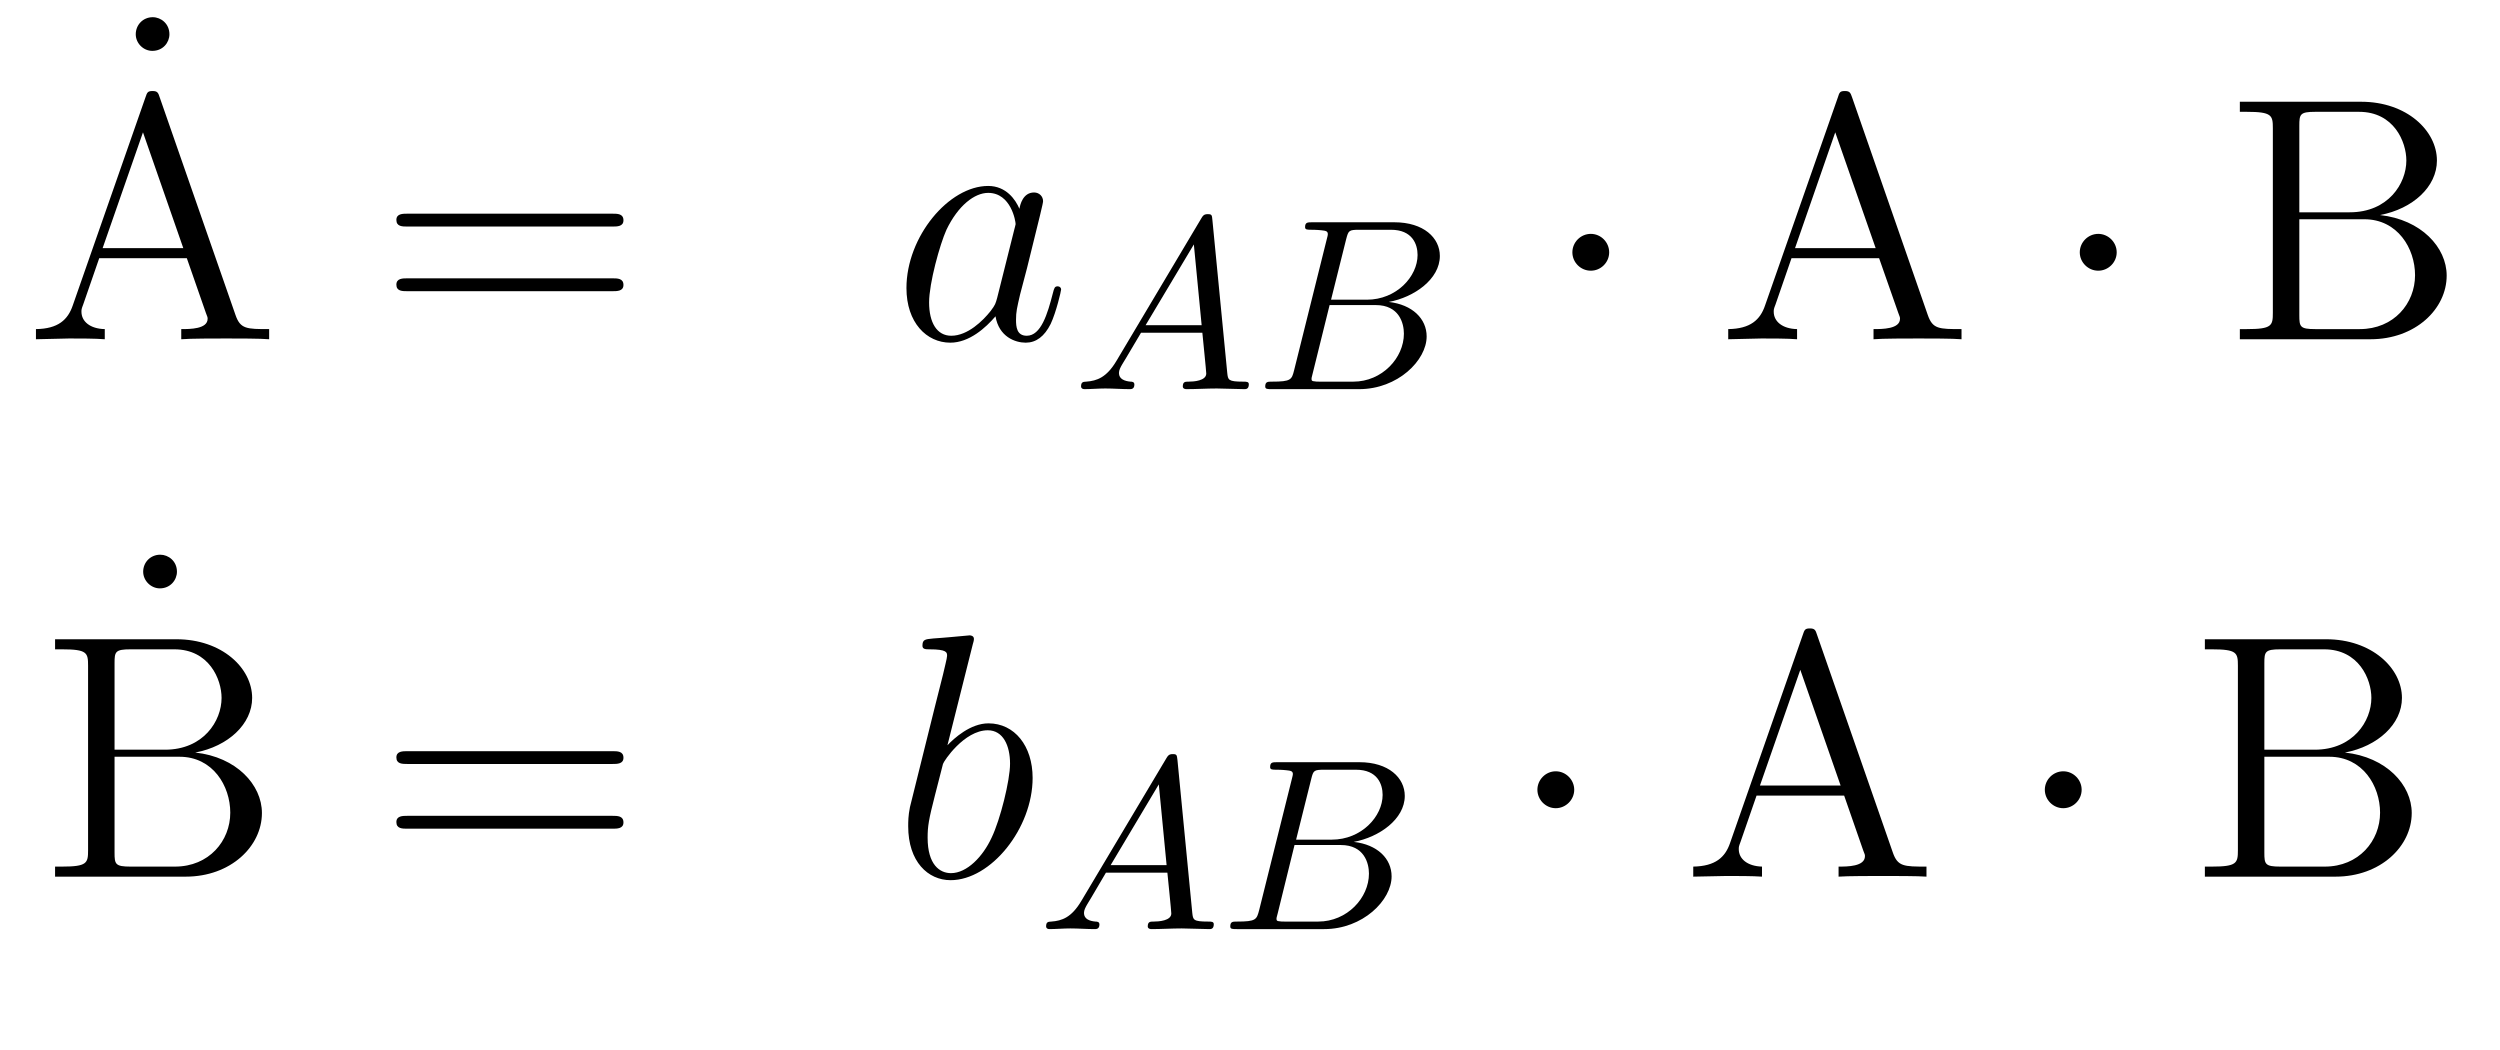 <?xml version="1.0" encoding="UTF-8"?>
<svg xmlns="http://www.w3.org/2000/svg" xmlns:xlink="http://www.w3.org/1999/xlink" width="100pt" height="42pt" viewBox="0 0 100 42" version="1.1">
<g id="surface16">
<path style=" stroke:none;fill-rule:evenodd;fill:rgb(0%,0%,0%);fill-opacity:1;" d="M 6.777 1.371 C 6.777 0.953 6.445 0.688 6.109 0.688 C 5.719 0.688 5.43 0.996 5.43 1.371 C 5.43 1.73 5.734 2.035 6.094 2.035 C 6.516 2.035 6.777 1.703 6.777 1.371 Z M 6.777 1.371 "/>
<path style=" stroke:none;fill-rule:evenodd;fill:rgb(0%,0%,0%);fill-opacity:1;" d="M 10.766 13.57 L 10.766 13.164 C 9.863 13.164 9.613 13.164 9.418 12.594 L 6.387 3.891 C 6.332 3.723 6.305 3.641 6.109 3.641 C 5.914 3.641 5.887 3.684 5.816 3.902 L 2.91 12.219 C 2.715 12.789 2.328 13.152 1.438 13.164 L 1.438 13.57 L 2.77 13.539 C 3.16 13.539 3.828 13.539 4.191 13.57 L 4.191 13.164 C 3.605 13.152 3.258 12.859 3.258 12.469 C 3.258 12.387 3.258 12.359 3.328 12.18 L 3.969 10.328 L 7.473 10.328 L 8.234 12.512 C 8.305 12.68 8.305 12.707 8.305 12.75 C 8.305 13.164 7.598 13.164 7.25 13.164 L 7.25 13.57 C 7.57 13.539 8.668 13.539 9.055 13.539 C 9.445 13.539 10.449 13.539 10.766 13.57 Z M 7.332 9.926 L 4.105 9.926 L 5.719 5.293 Z M 7.332 9.926 "/>
<path style=" stroke:none;fill-rule:evenodd;fill:rgb(0%,0%,0%);fill-opacity:1;" d="M 24.938 8.812 C 24.938 8.547 24.699 8.547 24.492 8.547 L 16.301 8.547 C 16.105 8.547 15.855 8.547 15.855 8.797 C 15.855 9.062 16.09 9.062 16.301 9.062 L 24.492 9.062 C 24.688 9.062 24.938 9.062 24.938 8.812 Z M 24.938 11.398 C 24.938 11.133 24.699 11.133 24.492 11.133 L 16.301 11.133 C 16.105 11.133 15.855 11.133 15.855 11.387 C 15.855 11.648 16.09 11.648 16.301 11.648 L 24.492 11.648 C 24.688 11.648 24.938 11.648 24.938 11.398 Z M 24.938 11.398 "/>
<path style=" stroke:none;fill-rule:evenodd;fill:rgb(0%,0%,0%);fill-opacity:1;" d="M 39.887 11.914 C 39.82 12.148 39.82 12.18 39.625 12.441 C 39.316 12.832 38.707 13.43 38.051 13.43 C 37.48 13.43 37.164 12.914 37.164 12.094 C 37.164 11.328 37.594 9.773 37.859 9.188 C 38.328 8.215 38.984 7.715 39.527 7.715 C 40.445 7.715 40.625 8.855 40.625 8.965 C 40.625 8.965 40.582 9.16 40.57 9.188 Z M 42.445 11.578 C 42.445 11.512 42.391 11.453 42.309 11.453 C 42.184 11.453 42.168 11.523 42.113 11.734 C 41.902 12.555 41.641 13.43 41.07 13.43 C 40.668 13.43 40.641 13.07 40.641 12.789 C 40.641 12.469 40.68 12.316 40.805 11.773 L 41.082 10.719 C 41.598 8.633 41.723 8.133 41.723 8.047 C 41.723 7.855 41.57 7.699 41.363 7.699 C 40.918 7.699 40.805 8.188 40.777 8.352 C 40.625 7.992 40.25 7.438 39.527 7.438 C 37.953 7.438 36.258 9.465 36.258 11.523 C 36.258 12.902 37.062 13.707 38.012 13.707 C 38.773 13.707 39.43 13.109 39.82 12.652 C 39.957 13.473 40.609 13.707 41.027 13.707 C 41.445 13.707 41.777 13.457 42.027 12.957 C 42.25 12.484 42.445 11.637 42.445 11.578 Z M 42.445 11.578 "/>
<path style=" stroke:none;fill-rule:evenodd;fill:rgb(0%,0%,0%);fill-opacity:1;" d="M 49.953 15.371 C 49.953 15.266 49.855 15.266 49.727 15.266 C 49.121 15.266 49.121 15.195 49.09 14.914 L 48.496 8.801 C 48.477 8.605 48.477 8.566 48.309 8.566 C 48.152 8.566 48.113 8.633 48.055 8.73 L 44.652 14.445 C 44.262 15.098 43.879 15.234 43.449 15.266 C 43.332 15.273 43.242 15.273 43.242 15.461 C 43.242 15.52 43.293 15.566 43.371 15.566 C 43.633 15.566 43.938 15.539 44.211 15.539 C 44.535 15.539 44.875 15.566 45.191 15.566 C 45.246 15.566 45.375 15.566 45.375 15.383 C 45.375 15.273 45.285 15.266 45.219 15.266 C 44.996 15.246 44.758 15.168 44.758 14.922 C 44.758 14.805 44.816 14.699 44.895 14.562 C 44.965 14.445 44.973 14.445 45.641 13.309 L 48.094 13.309 C 48.113 13.516 48.25 14.844 48.25 14.941 C 48.25 15.234 47.742 15.266 47.547 15.266 C 47.41 15.266 47.312 15.266 47.312 15.461 C 47.312 15.566 47.449 15.566 47.449 15.566 C 47.848 15.566 48.27 15.539 48.672 15.539 C 48.914 15.539 49.531 15.566 49.777 15.566 C 49.836 15.566 49.953 15.566 49.953 15.371 Z M 48.066 13.008 L 45.824 13.008 L 47.754 9.777 Z M 48.066 13.008 "/>
<path style=" stroke:none;fill-rule:evenodd;fill:rgb(0%,0%,0%);fill-opacity:1;" d="M 57.066 13.457 C 57.066 12.75 56.496 12.184 55.551 12.078 C 56.566 11.891 57.594 11.168 57.594 10.238 C 57.594 9.516 56.949 8.891 55.773 8.891 L 52.488 8.891 C 52.305 8.891 52.203 8.891 52.203 9.086 C 52.203 9.191 52.293 9.191 52.48 9.191 C 52.48 9.191 52.684 9.191 52.852 9.211 C 53.027 9.23 53.113 9.242 53.113 9.367 C 53.113 9.406 53.105 9.438 53.074 9.555 L 51.766 14.805 C 51.668 15.188 51.648 15.266 50.875 15.266 C 50.711 15.266 50.609 15.266 50.609 15.461 C 50.609 15.566 50.699 15.566 50.875 15.566 L 54.367 15.566 C 55.91 15.566 57.066 14.414 57.066 13.457 Z M 56.703 10.199 C 56.703 11.059 55.863 11.988 54.672 11.988 L 53.242 11.988 L 53.848 9.562 C 53.938 9.219 53.957 9.191 54.375 9.191 L 55.637 9.191 C 56.496 9.191 56.703 9.77 56.703 10.199 Z M 56.156 13.348 C 56.156 14.316 55.285 15.266 54.133 15.266 L 52.801 15.266 C 52.664 15.266 52.645 15.266 52.586 15.254 C 52.488 15.246 52.461 15.234 52.461 15.156 C 52.461 15.129 52.461 15.109 52.508 14.934 L 53.184 12.203 L 55.031 12.203 C 55.969 12.203 56.156 12.93 56.156 13.348 Z M 56.156 13.348 "/>
<path style=" stroke:none;fill-rule:evenodd;fill:rgb(0%,0%,0%);fill-opacity:1;" d="M 64.367 10.094 C 64.367 9.688 64.035 9.355 63.633 9.355 C 63.227 9.355 62.895 9.688 62.895 10.094 C 62.895 10.496 63.227 10.828 63.633 10.828 C 64.035 10.828 64.367 10.496 64.367 10.094 Z M 64.367 10.094 "/>
<path style=" stroke:none;fill-rule:evenodd;fill:rgb(0%,0%,0%);fill-opacity:1;" d="M 78.461 13.57 L 78.461 13.164 C 77.555 13.164 77.305 13.164 77.109 12.594 L 74.082 3.891 C 74.023 3.723 73.996 3.641 73.801 3.641 C 73.605 3.641 73.578 3.684 73.512 3.902 L 70.602 12.219 C 70.41 12.789 70.02 13.152 69.129 13.164 L 69.129 13.57 L 70.465 13.539 C 70.855 13.539 71.52 13.539 71.883 13.57 L 71.883 13.164 C 71.297 13.152 70.949 12.859 70.949 12.469 C 70.949 12.387 70.949 12.359 71.02 12.18 L 71.66 10.328 L 75.164 10.328 L 75.93 12.512 C 76 12.68 76 12.707 76 12.75 C 76 13.164 75.289 13.164 74.941 13.164 L 74.941 13.57 C 75.262 13.539 76.359 13.539 76.75 13.539 C 77.141 13.539 78.141 13.539 78.461 13.57 Z M 75.027 9.926 L 71.801 9.926 L 73.41 5.293 Z M 75.027 9.926 "/>
<path style=" stroke:none;fill-rule:evenodd;fill:rgb(0%,0%,0%);fill-opacity:1;" d="M 84.668 10.094 C 84.668 9.688 84.332 9.355 83.93 9.355 C 83.527 9.355 83.191 9.688 83.191 10.094 C 83.191 10.496 83.527 10.828 83.93 10.828 C 84.332 10.828 84.668 10.496 84.668 10.094 Z M 84.668 10.094 "/>
<path style=" stroke:none;fill-rule:evenodd;fill:rgb(0%,0%,0%);fill-opacity:1;" d="M 97.867 11.023 C 97.867 9.898 96.852 8.785 95.199 8.602 C 96.52 8.352 97.477 7.465 97.477 6.422 C 97.477 5.227 96.27 4.07 94.445 4.07 L 89.594 4.07 L 89.594 4.473 L 89.871 4.473 C 90.875 4.473 90.914 4.613 90.914 5.129 L 90.914 12.512 C 90.914 13.027 90.875 13.164 89.871 13.164 L 89.594 13.164 L 89.594 13.57 L 94.82 13.57 C 96.617 13.57 97.867 12.359 97.867 11.023 Z M 96.254 6.422 C 96.254 7.34 95.531 8.492 93.988 8.492 L 91.973 8.492 L 91.973 5.031 C 91.973 4.57 92 4.473 92.609 4.473 L 94.363 4.473 C 95.754 4.473 96.254 5.668 96.254 6.422 Z M 96.602 11.008 C 96.602 12.137 95.754 13.164 94.391 13.164 L 92.609 13.164 C 92 13.164 91.973 13.07 91.973 12.609 L 91.973 8.77 L 94.57 8.77 C 95.906 8.77 96.602 9.938 96.602 11.008 Z M 96.602 11.008 "/>
<path style=" stroke:none;fill-rule:evenodd;fill:rgb(0%,0%,0%);fill-opacity:1;" d="M 7.078 22.867 C 7.078 22.449 6.742 22.188 6.41 22.188 C 6.02 22.188 5.727 22.492 5.727 22.867 C 5.727 23.227 6.035 23.535 6.395 23.535 C 6.812 23.535 7.078 23.203 7.078 22.867 Z M 7.078 22.867 "/>
<path style=" stroke:none;fill-rule:evenodd;fill:rgb(0%,0%,0%);fill-opacity:1;" d="M 10.477 32.52 C 10.477 31.395 9.461 30.281 7.809 30.102 C 9.129 29.852 10.086 28.961 10.086 27.918 C 10.086 26.723 8.879 25.57 7.055 25.57 L 2.203 25.57 L 2.203 25.973 L 2.48 25.973 C 3.484 25.973 3.523 26.109 3.523 26.625 L 3.523 34.012 C 3.523 34.523 3.484 34.664 2.48 34.664 L 2.203 34.664 L 2.203 35.066 L 7.43 35.066 C 9.227 35.066 10.477 33.855 10.477 32.52 Z M 8.863 27.918 C 8.863 28.836 8.141 29.988 6.598 29.988 L 4.582 29.988 L 4.582 26.527 C 4.582 26.07 4.609 25.973 5.219 25.973 L 6.973 25.973 C 8.363 25.973 8.863 27.168 8.863 27.918 Z M 9.211 32.508 C 9.211 33.633 8.363 34.664 7 34.664 L 5.219 34.664 C 4.609 34.664 4.582 34.566 4.582 34.105 L 4.582 30.27 L 7.18 30.27 C 8.516 30.27 9.211 31.438 9.211 32.508 Z M 9.211 32.508 "/>
<path style=" stroke:none;fill-rule:evenodd;fill:rgb(0%,0%,0%);fill-opacity:1;" d="M 24.938 30.309 C 24.938 30.047 24.699 30.047 24.492 30.047 L 16.301 30.047 C 16.105 30.047 15.855 30.047 15.855 30.297 C 15.855 30.559 16.09 30.559 16.301 30.559 L 24.492 30.559 C 24.688 30.559 24.938 30.559 24.938 30.309 Z M 24.938 32.898 C 24.938 32.633 24.699 32.633 24.492 32.633 L 16.301 32.633 C 16.105 32.633 15.855 32.633 15.855 32.883 C 15.855 33.148 16.09 33.148 16.301 33.148 L 24.492 33.148 C 24.688 33.148 24.938 33.148 24.938 32.898 Z M 24.938 32.898 "/>
<path style=" stroke:none;fill-rule:evenodd;fill:rgb(0%,0%,0%);fill-opacity:1;" d="M 41.305 31.117 C 41.305 29.836 40.582 28.934 39.539 28.934 C 38.816 28.934 38.164 29.531 37.898 29.809 L 38.914 25.762 C 38.93 25.707 38.957 25.625 38.957 25.555 C 38.957 25.414 38.789 25.414 38.789 25.414 L 38.023 25.484 C 37.789 25.5 37.578 25.527 37.328 25.539 C 36.996 25.57 36.898 25.582 36.898 25.832 C 36.898 25.973 37.035 25.973 37.176 25.973 C 37.883 25.973 37.883 26.098 37.883 26.234 C 37.883 26.332 37.773 26.738 37.719 26.988 L 37.383 28.32 L 36.398 32.285 C 36.328 32.633 36.328 32.871 36.328 33.051 C 36.328 34.469 37.121 35.207 38.023 35.207 C 39.637 35.207 41.305 33.133 41.305 31.117 Z M 39.664 33.508 C 39.316 34.262 38.68 34.926 38.039 34.926 C 37.594 34.926 37.105 34.594 37.105 33.508 C 37.105 33.051 37.148 32.785 37.398 31.812 L 37.719 30.559 C 37.746 30.449 38.566 29.211 39.512 29.211 C 40.125 29.211 40.402 29.824 40.402 30.547 C 40.402 31.215 40.012 32.785 39.664 33.508 Z M 39.664 33.508 "/>
<path style=" stroke:none;fill-rule:evenodd;fill:rgb(0%,0%,0%);fill-opacity:1;" d="M 48.551 36.969 C 48.551 36.863 48.453 36.863 48.328 36.863 C 47.723 36.863 47.723 36.793 47.691 36.512 L 47.098 30.398 C 47.074 30.203 47.074 30.164 46.91 30.164 C 46.754 30.164 46.715 30.23 46.656 30.328 L 43.25 36.043 C 42.859 36.699 42.48 36.832 42.051 36.863 C 41.93 36.871 41.844 36.871 41.844 37.059 C 41.844 37.117 41.891 37.164 41.969 37.164 C 42.234 37.164 42.539 37.137 42.812 37.137 C 43.133 37.137 43.477 37.164 43.789 37.164 C 43.848 37.164 43.977 37.164 43.977 36.98 C 43.977 36.871 43.887 36.863 43.82 36.863 C 43.594 36.844 43.359 36.766 43.359 36.52 C 43.359 36.402 43.418 36.297 43.496 36.16 C 43.566 36.043 43.574 36.043 44.238 34.906 L 46.695 34.906 C 46.715 35.113 46.852 36.441 46.852 36.539 C 46.852 36.832 46.344 36.863 46.145 36.863 C 46.012 36.863 45.91 36.863 45.91 37.059 C 45.91 37.164 46.051 37.164 46.051 37.164 C 46.449 37.164 46.871 37.137 47.27 37.137 C 47.516 37.137 48.133 37.164 48.375 37.164 C 48.434 37.164 48.551 37.164 48.551 36.969 Z M 46.664 34.605 L 44.426 34.605 L 46.352 31.375 Z M 46.664 34.605 "/>
<path style=" stroke:none;fill-rule:evenodd;fill:rgb(0%,0%,0%);fill-opacity:1;" d="M 55.664 35.055 C 55.664 34.348 55.098 33.781 54.148 33.676 C 55.168 33.488 56.191 32.766 56.191 31.836 C 56.191 31.113 55.547 30.488 54.375 30.488 L 51.09 30.488 C 50.902 30.488 50.805 30.488 50.805 30.684 C 50.805 30.789 50.895 30.789 51.078 30.789 C 51.078 30.789 51.285 30.789 51.449 30.809 C 51.625 30.828 51.715 30.84 51.715 30.965 C 51.715 31.004 51.703 31.035 51.676 31.152 L 50.367 36.402 C 50.266 36.785 50.246 36.863 49.477 36.863 C 49.309 36.863 49.211 36.863 49.211 37.059 C 49.211 37.164 49.297 37.164 49.477 37.164 L 52.969 37.164 C 54.512 37.164 55.664 36.012 55.664 35.055 Z M 55.305 31.797 C 55.305 32.656 54.461 33.586 53.27 33.586 L 51.844 33.586 L 52.449 31.16 C 52.535 30.816 52.555 30.789 52.977 30.789 L 54.238 30.789 C 55.098 30.789 55.305 31.367 55.305 31.797 Z M 54.758 34.945 C 54.758 35.914 53.887 36.863 52.73 36.863 L 51.402 36.863 C 51.266 36.863 51.246 36.863 51.188 36.852 C 51.09 36.844 51.059 36.832 51.059 36.754 C 51.059 36.727 51.059 36.707 51.109 36.531 L 51.781 33.801 L 53.633 33.801 C 54.57 33.801 54.758 34.527 54.758 34.945 Z M 54.758 34.945 "/>
<path style=" stroke:none;fill-rule:evenodd;fill:rgb(0%,0%,0%);fill-opacity:1;" d="M 62.969 31.59 C 62.969 31.188 62.633 30.852 62.23 30.852 C 61.828 30.852 61.496 31.188 61.496 31.59 C 61.496 31.992 61.828 32.328 62.23 32.328 C 62.633 32.328 62.969 31.992 62.969 31.59 Z M 62.969 31.59 "/>
<path style=" stroke:none;fill-rule:evenodd;fill:rgb(0%,0%,0%);fill-opacity:1;" d="M 77.059 35.066 L 77.059 34.664 C 76.156 34.664 75.906 34.664 75.711 34.094 L 72.68 25.387 C 72.625 25.219 72.598 25.137 72.402 25.137 C 72.207 25.137 72.18 25.18 72.109 25.402 L 69.203 33.719 C 69.008 34.289 68.621 34.648 67.73 34.664 L 67.73 35.066 L 69.062 35.039 C 69.453 35.039 70.121 35.039 70.48 35.066 L 70.48 34.664 C 69.898 34.648 69.551 34.355 69.551 33.969 C 69.551 33.883 69.551 33.855 69.621 33.676 L 70.262 31.824 L 73.766 31.824 L 74.527 34.012 C 74.598 34.176 74.598 34.203 74.598 34.246 C 74.598 34.664 73.891 34.664 73.543 34.664 L 73.543 35.066 C 73.863 35.039 74.961 35.039 75.348 35.039 C 75.738 35.039 76.742 35.039 77.059 35.066 Z M 73.625 31.422 L 70.398 31.422 L 72.012 26.793 Z M 73.625 31.422 "/>
<path style=" stroke:none;fill-rule:evenodd;fill:rgb(0%,0%,0%);fill-opacity:1;" d="M 83.266 31.59 C 83.266 31.188 82.934 30.852 82.531 30.852 C 82.125 30.852 81.793 31.188 81.793 31.59 C 81.793 31.992 82.125 32.328 82.531 32.328 C 82.934 32.328 83.266 31.992 83.266 31.59 Z M 83.266 31.59 "/>
<path style=" stroke:none;fill-rule:evenodd;fill:rgb(0%,0%,0%);fill-opacity:1;" d="M 96.469 32.52 C 96.469 31.395 95.453 30.281 93.797 30.102 C 95.117 29.852 96.078 28.961 96.078 27.918 C 96.078 26.723 94.867 25.57 93.047 25.57 L 88.195 25.57 L 88.195 25.973 L 88.473 25.973 C 89.473 25.973 89.516 26.109 89.516 26.625 L 89.516 34.012 C 89.516 34.523 89.473 34.664 88.473 34.664 L 88.195 34.664 L 88.195 35.066 L 93.422 35.066 C 95.219 35.066 96.469 33.855 96.469 32.52 Z M 94.855 27.918 C 94.855 28.836 94.133 29.988 92.586 29.988 L 90.574 29.988 L 90.574 26.527 C 90.574 26.07 90.602 25.973 91.211 25.973 L 92.965 25.973 C 94.355 25.973 94.855 27.168 94.855 27.918 Z M 95.203 32.508 C 95.203 33.633 94.355 34.664 92.992 34.664 L 91.211 34.664 C 90.602 34.664 90.574 34.566 90.574 34.105 L 90.574 30.27 L 93.172 30.27 C 94.508 30.27 95.203 31.438 95.203 32.508 Z M 95.203 32.508 "/>
</g>
</svg>
